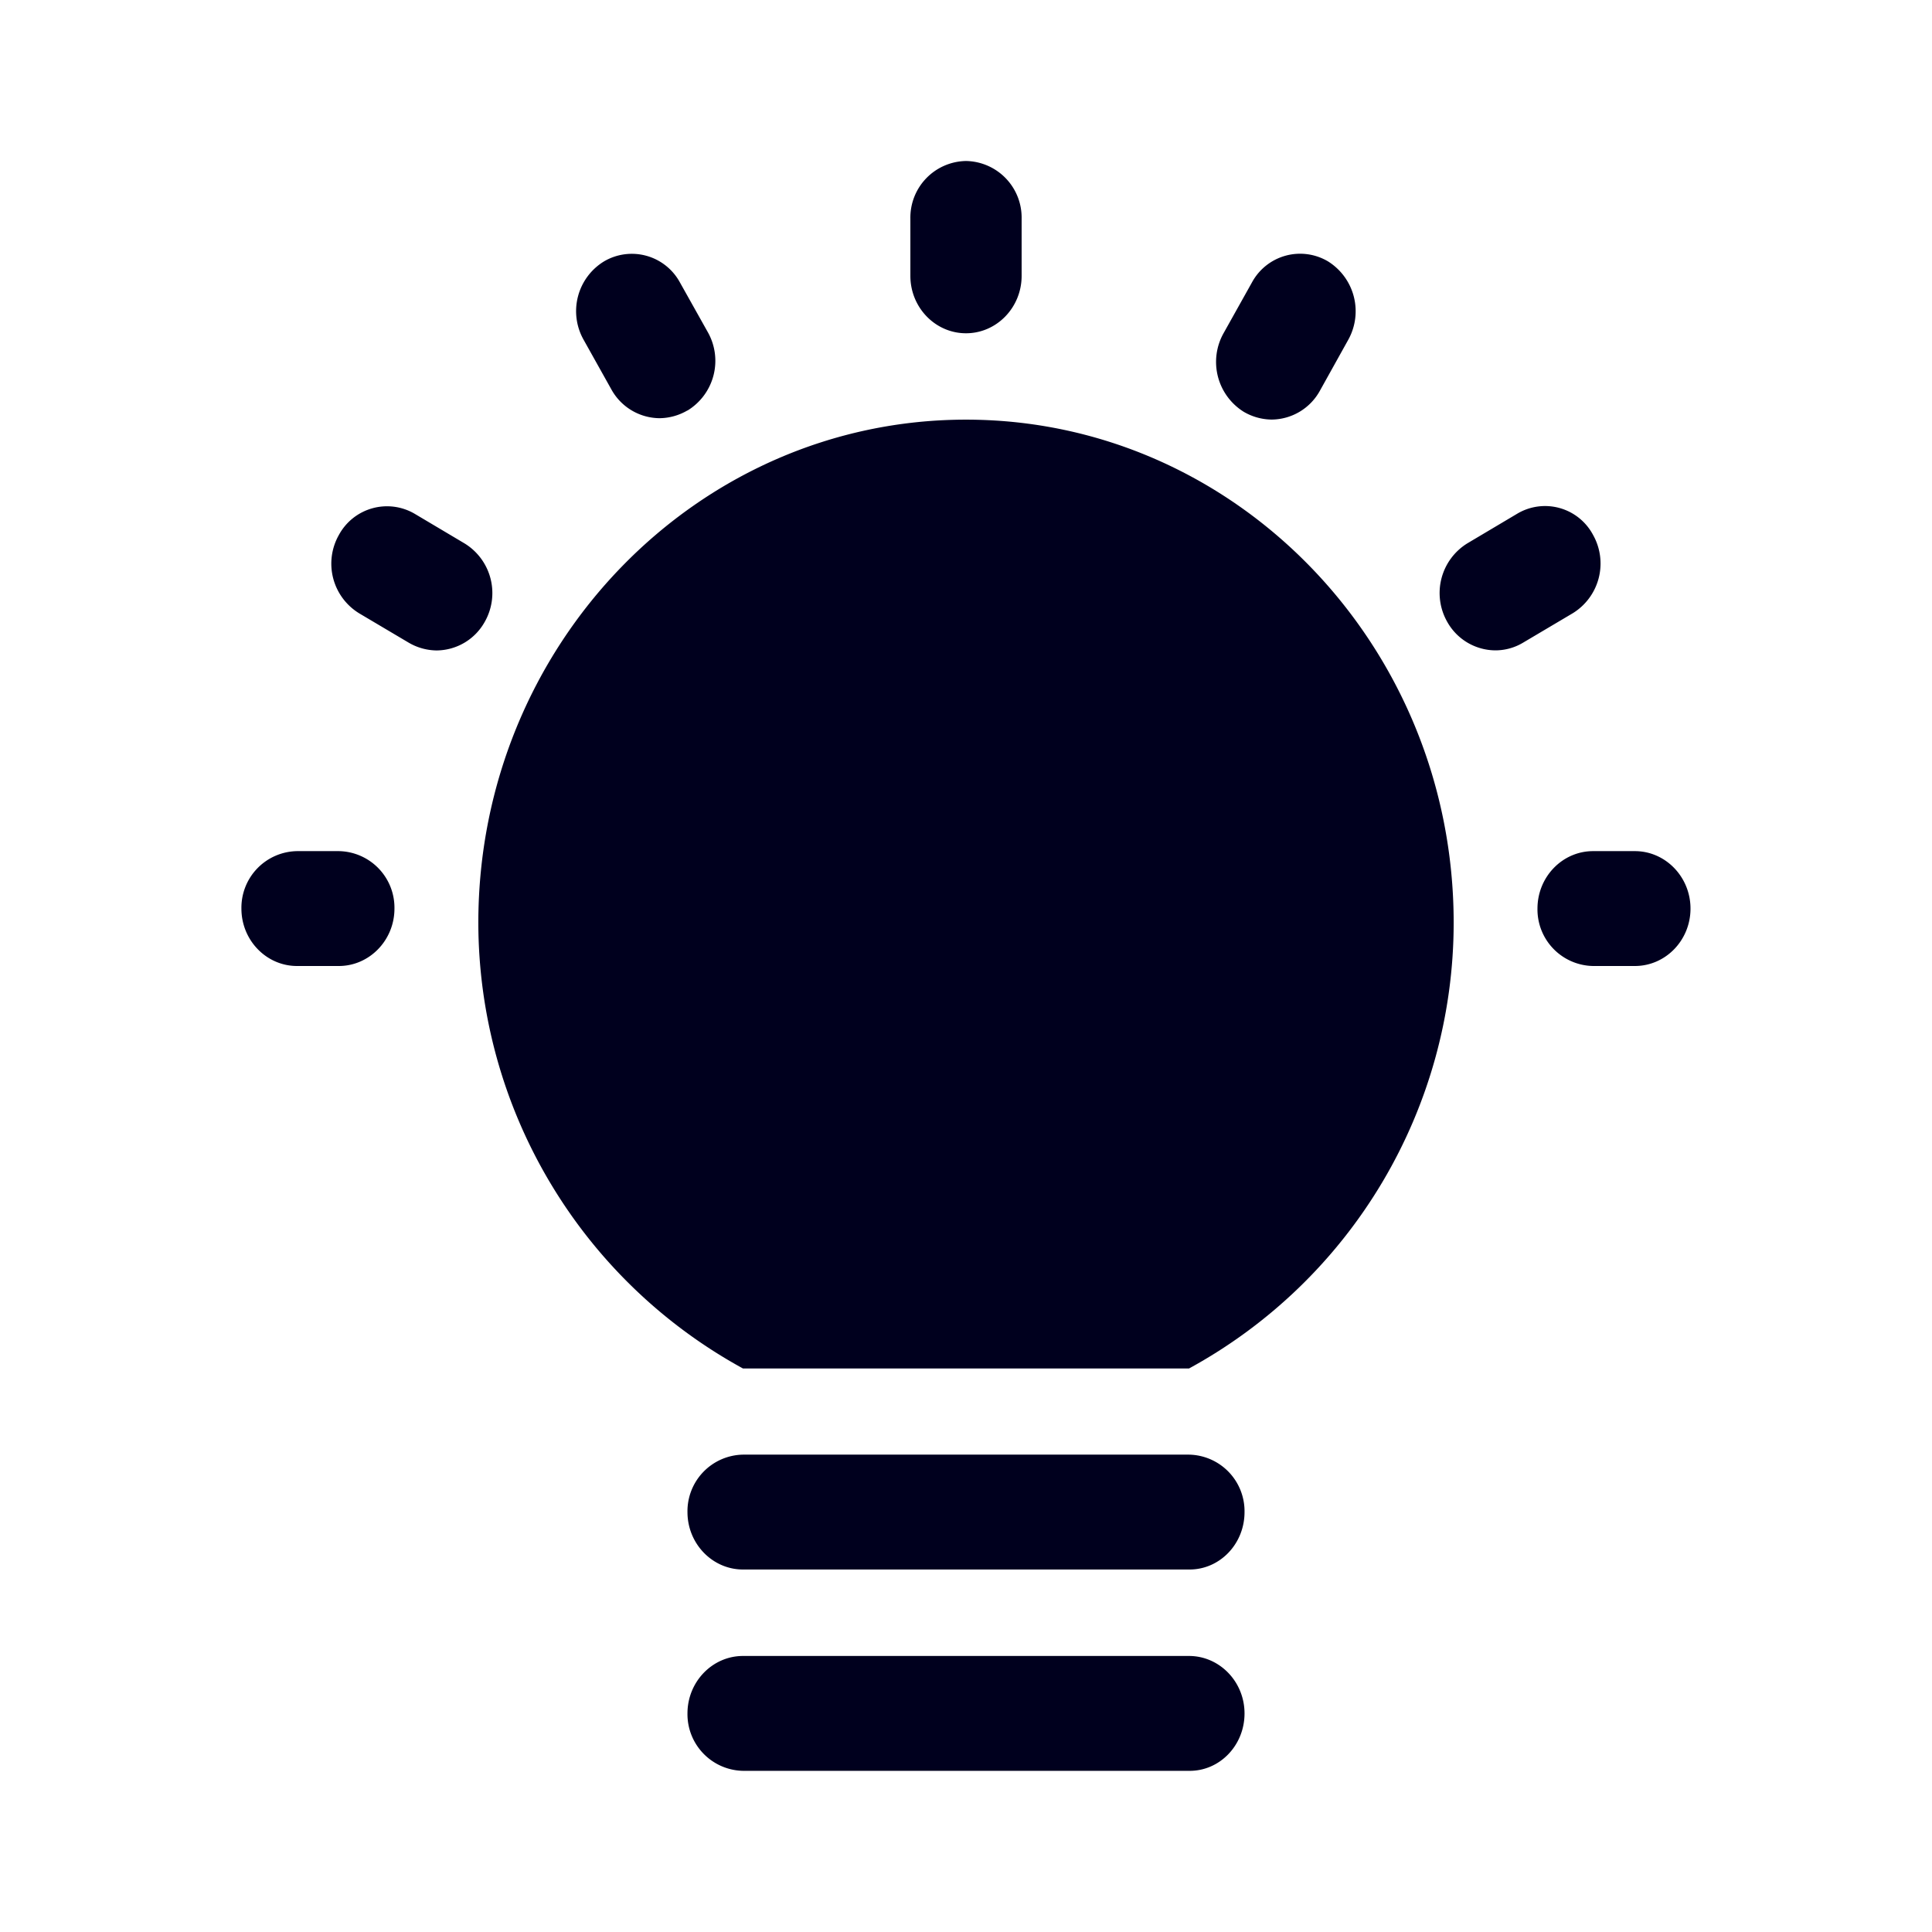 <svg xmlns="http://www.w3.org/2000/svg" width="24" height="24" fill="none"><path fill="#00001E" d="M11.309 3.427c0 .393.31.713.691.713s.691-.32.691-.713v-.714A.703.703 0 0 0 12 2a.703.703 0 0 0-.691.713zm9 7.146c.38 0 .691.32.691.714s-.31.713-.691.713h-.519a.703.703 0 0 1-.691-.713c0-.394.31-.714.691-.714zM4.9 11.287a.703.703 0 0 0-.691-.714H3.69a.703.703 0 0 0-.691.714c0 .393.31.713.691.713h.519c.38 0 .691-.32.691-.713M5.77 6.75a.723.723 0 0 1 .252.974.69.69 0 0 1-.598.356.7.7 0 0 1-.346-.096l-.616-.365a.723.723 0 0 1-.252-.974.68.68 0 0 1 .944-.261zM8.54 5.1a.724.724 0 0 0 .252-.975l-.346-.617a.68.68 0 0 0-.944-.26.724.724 0 0 0-.252.973l.345.617a.69.69 0 0 0 .599.357.7.7 0 0 0 .345-.096m8.21-.879-.354.636a.69.69 0 0 1-.598.356.7.7 0 0 1-.346-.096.73.73 0 0 1-.253-.974l.355-.635a.68.68 0 0 1 .944-.26.73.73 0 0 1 .252.973m2.172 3.763.616-.365a.725.725 0 0 0 .252-.974.675.675 0 0 0-.944-.261l-.616.366a.725.725 0 0 0-.252.974.69.69 0 0 0 .598.356.67.67 0 0 0 .346-.096m-4.152 9.017H9.23a6.32 6.32 0 0 1-3.288-5.537c0-3.448 2.717-6.25 6.058-6.25s6.058 2.802 6.058 6.25a6.31 6.31 0 0 1-3.288 5.537m.69 1.784a.703.703 0 0 0-.69-.714H9.23a.703.703 0 0 0-.69.713c0 .394.31.714.69.714h5.54c.38.004.69-.316.69-.713m-.69 1.787c.38 0 .69.32.69.714 0 .398-.31.718-.69.713H9.23a.704.704 0 0 1-.69-.713c0-.394.31-.714.69-.714z"/></svg>